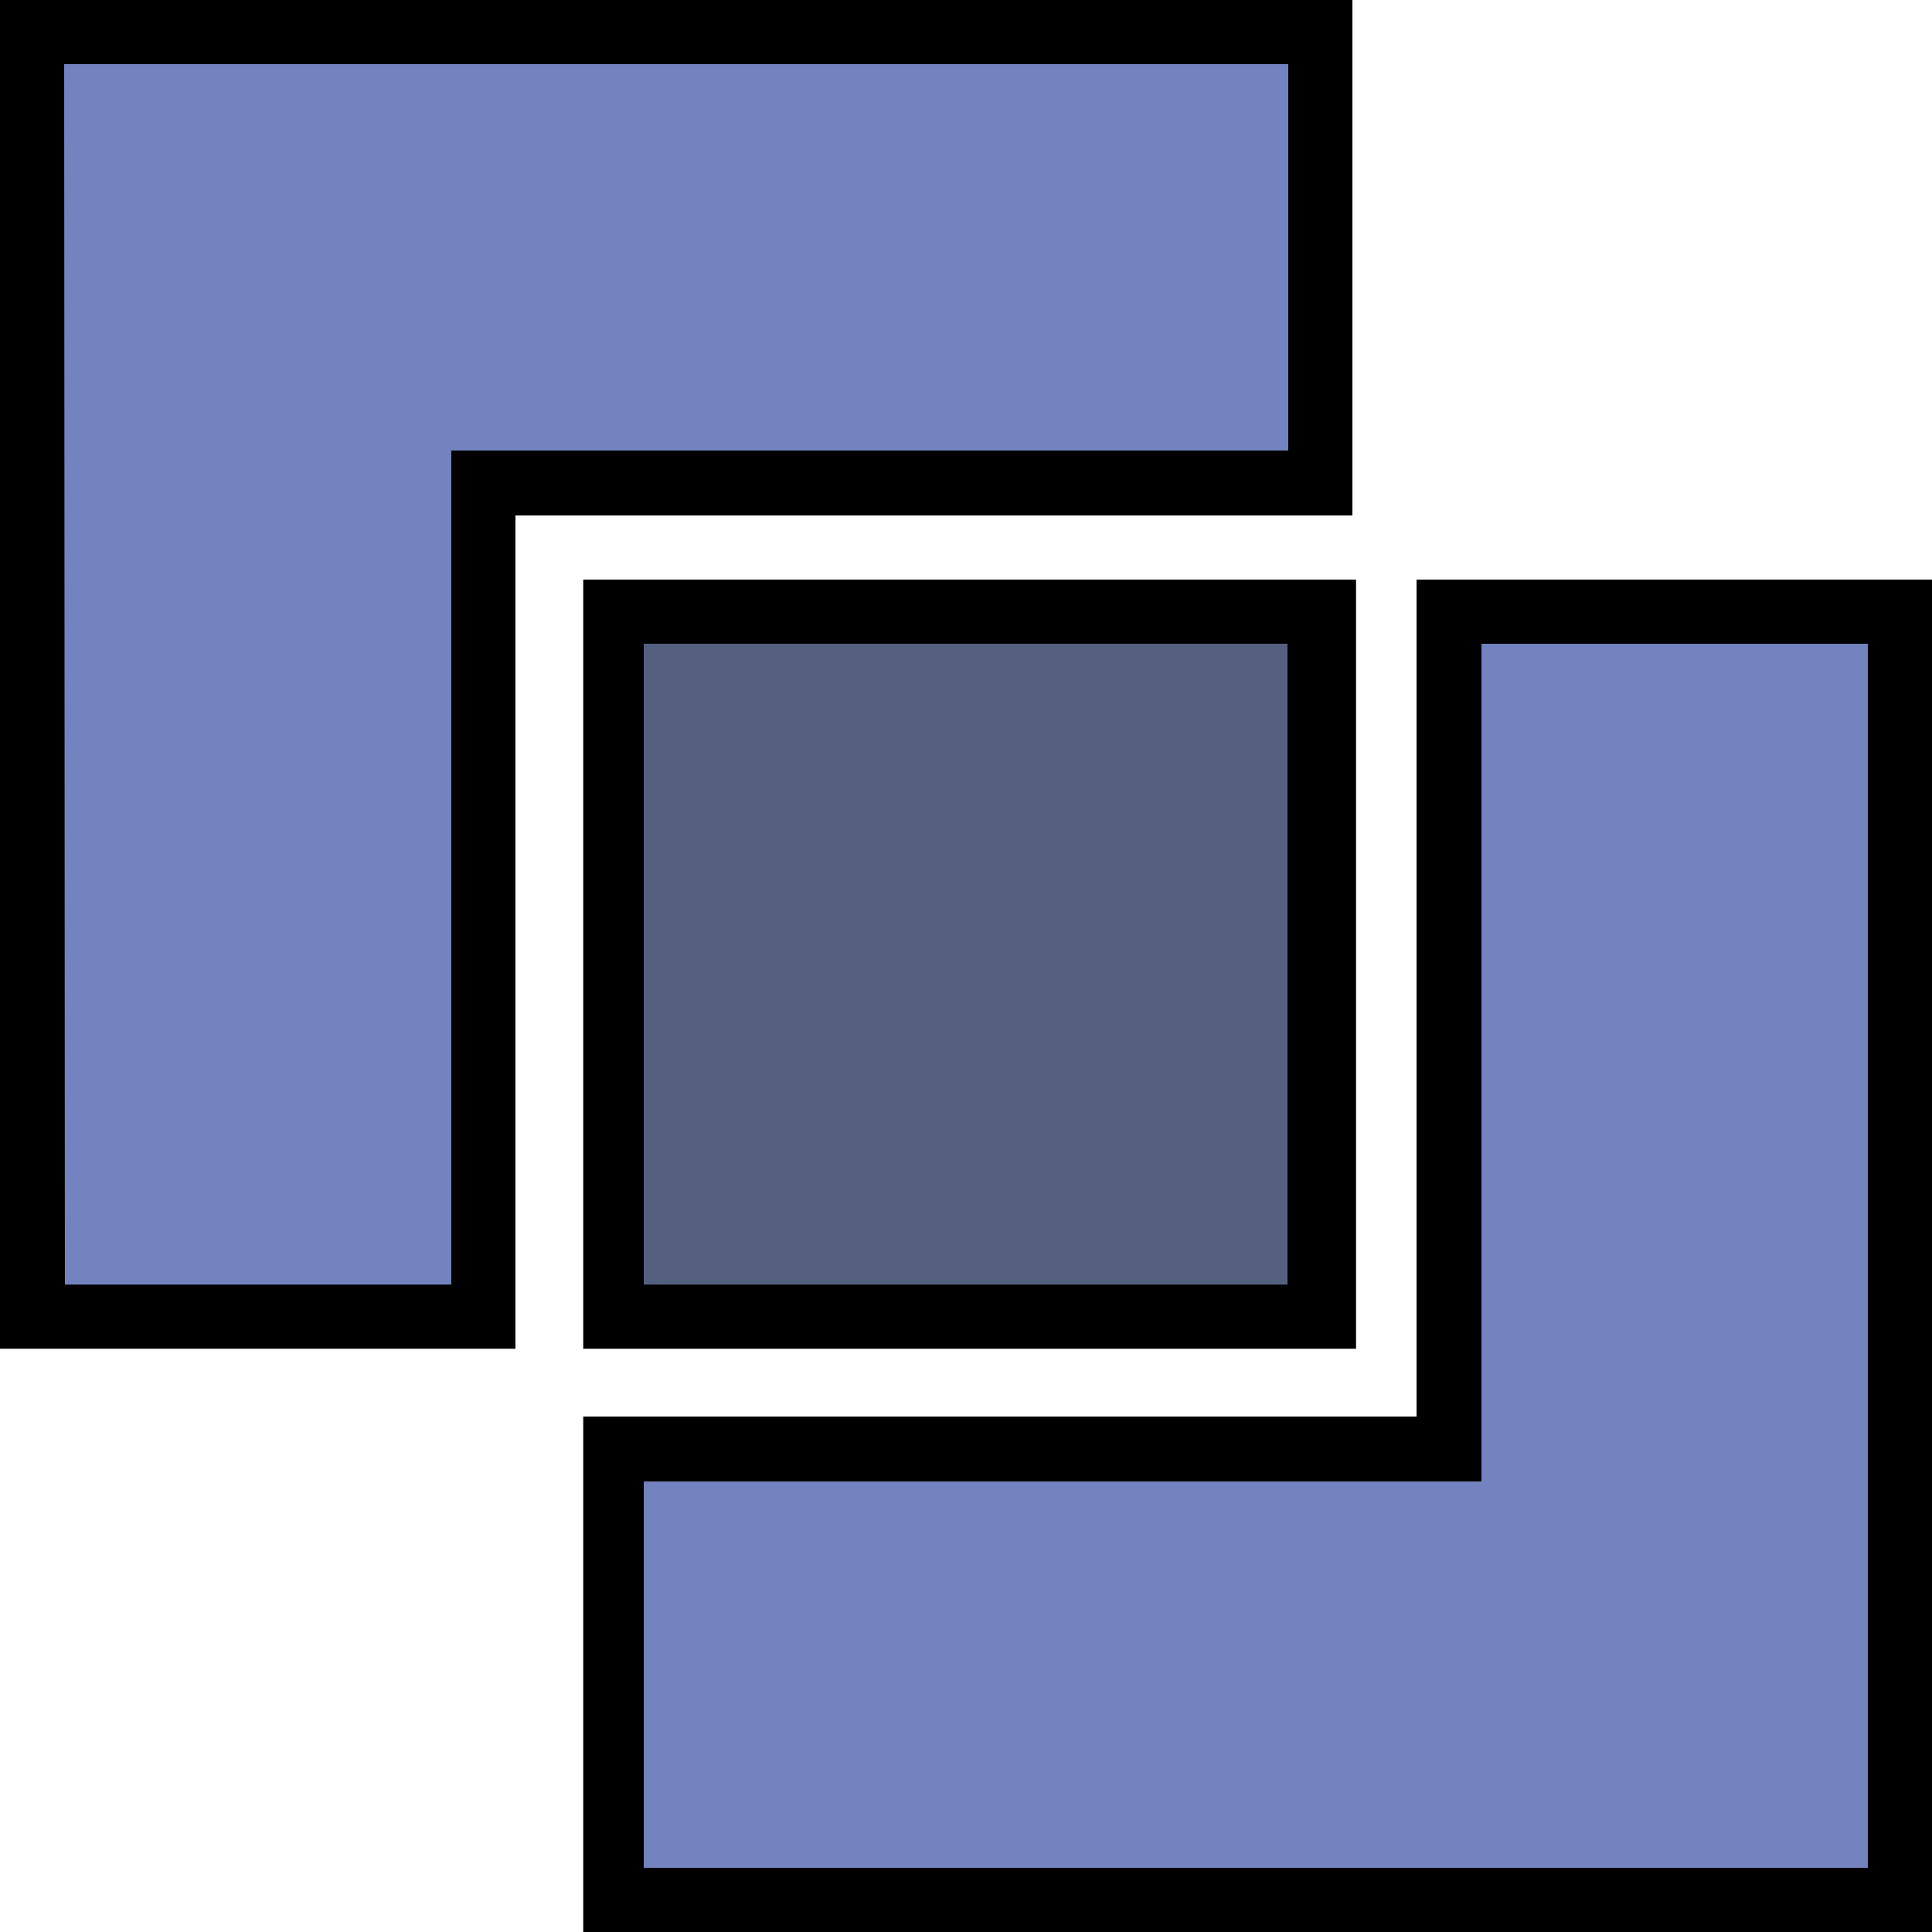 <svg id="Alert" xmlns="http://www.w3.org/2000/svg" width="26.5" height="26.5" viewBox="0 0 26.5 26.5"><title>Dropcap</title><polygon points="18.11 6.63 18.11 0.44 0.44 0.44 0.44 18.11 6.63 18.11 6.63 6.63 18.11 6.63" style="fill:#7383bf"/><polygon points="8.39 19.88 8.39 26.06 26.06 26.06 26.06 8.39 19.88 8.39 19.88 19.88 8.39 19.88" style="fill:#7383bf"/><polygon points="8.39 18.11 18.11 18.11 18.11 8.39 8.39 8.39 8.39 18.11" style="fill:#556080"/><path d="M9.07,20H2V1.5H20.55V8.57H9.07Zm-6.18-.88h5.3V7.68H19.67V2.38H2.88Z" transform="translate(-2 -1.5)"/><path d="M28.5,28H10V20.93H21.43V9.45H28.5Zm-17.67-.88H27.62V10.33h-5.3V21.82H10.83Z" transform="translate(-2 -1.5)"/><path d="M20.55,20H10V9.45h10.6V20Zm-9.72-.88h8.83V10.33H10.83Z" transform="translate(-2 -1.5)"/></svg>